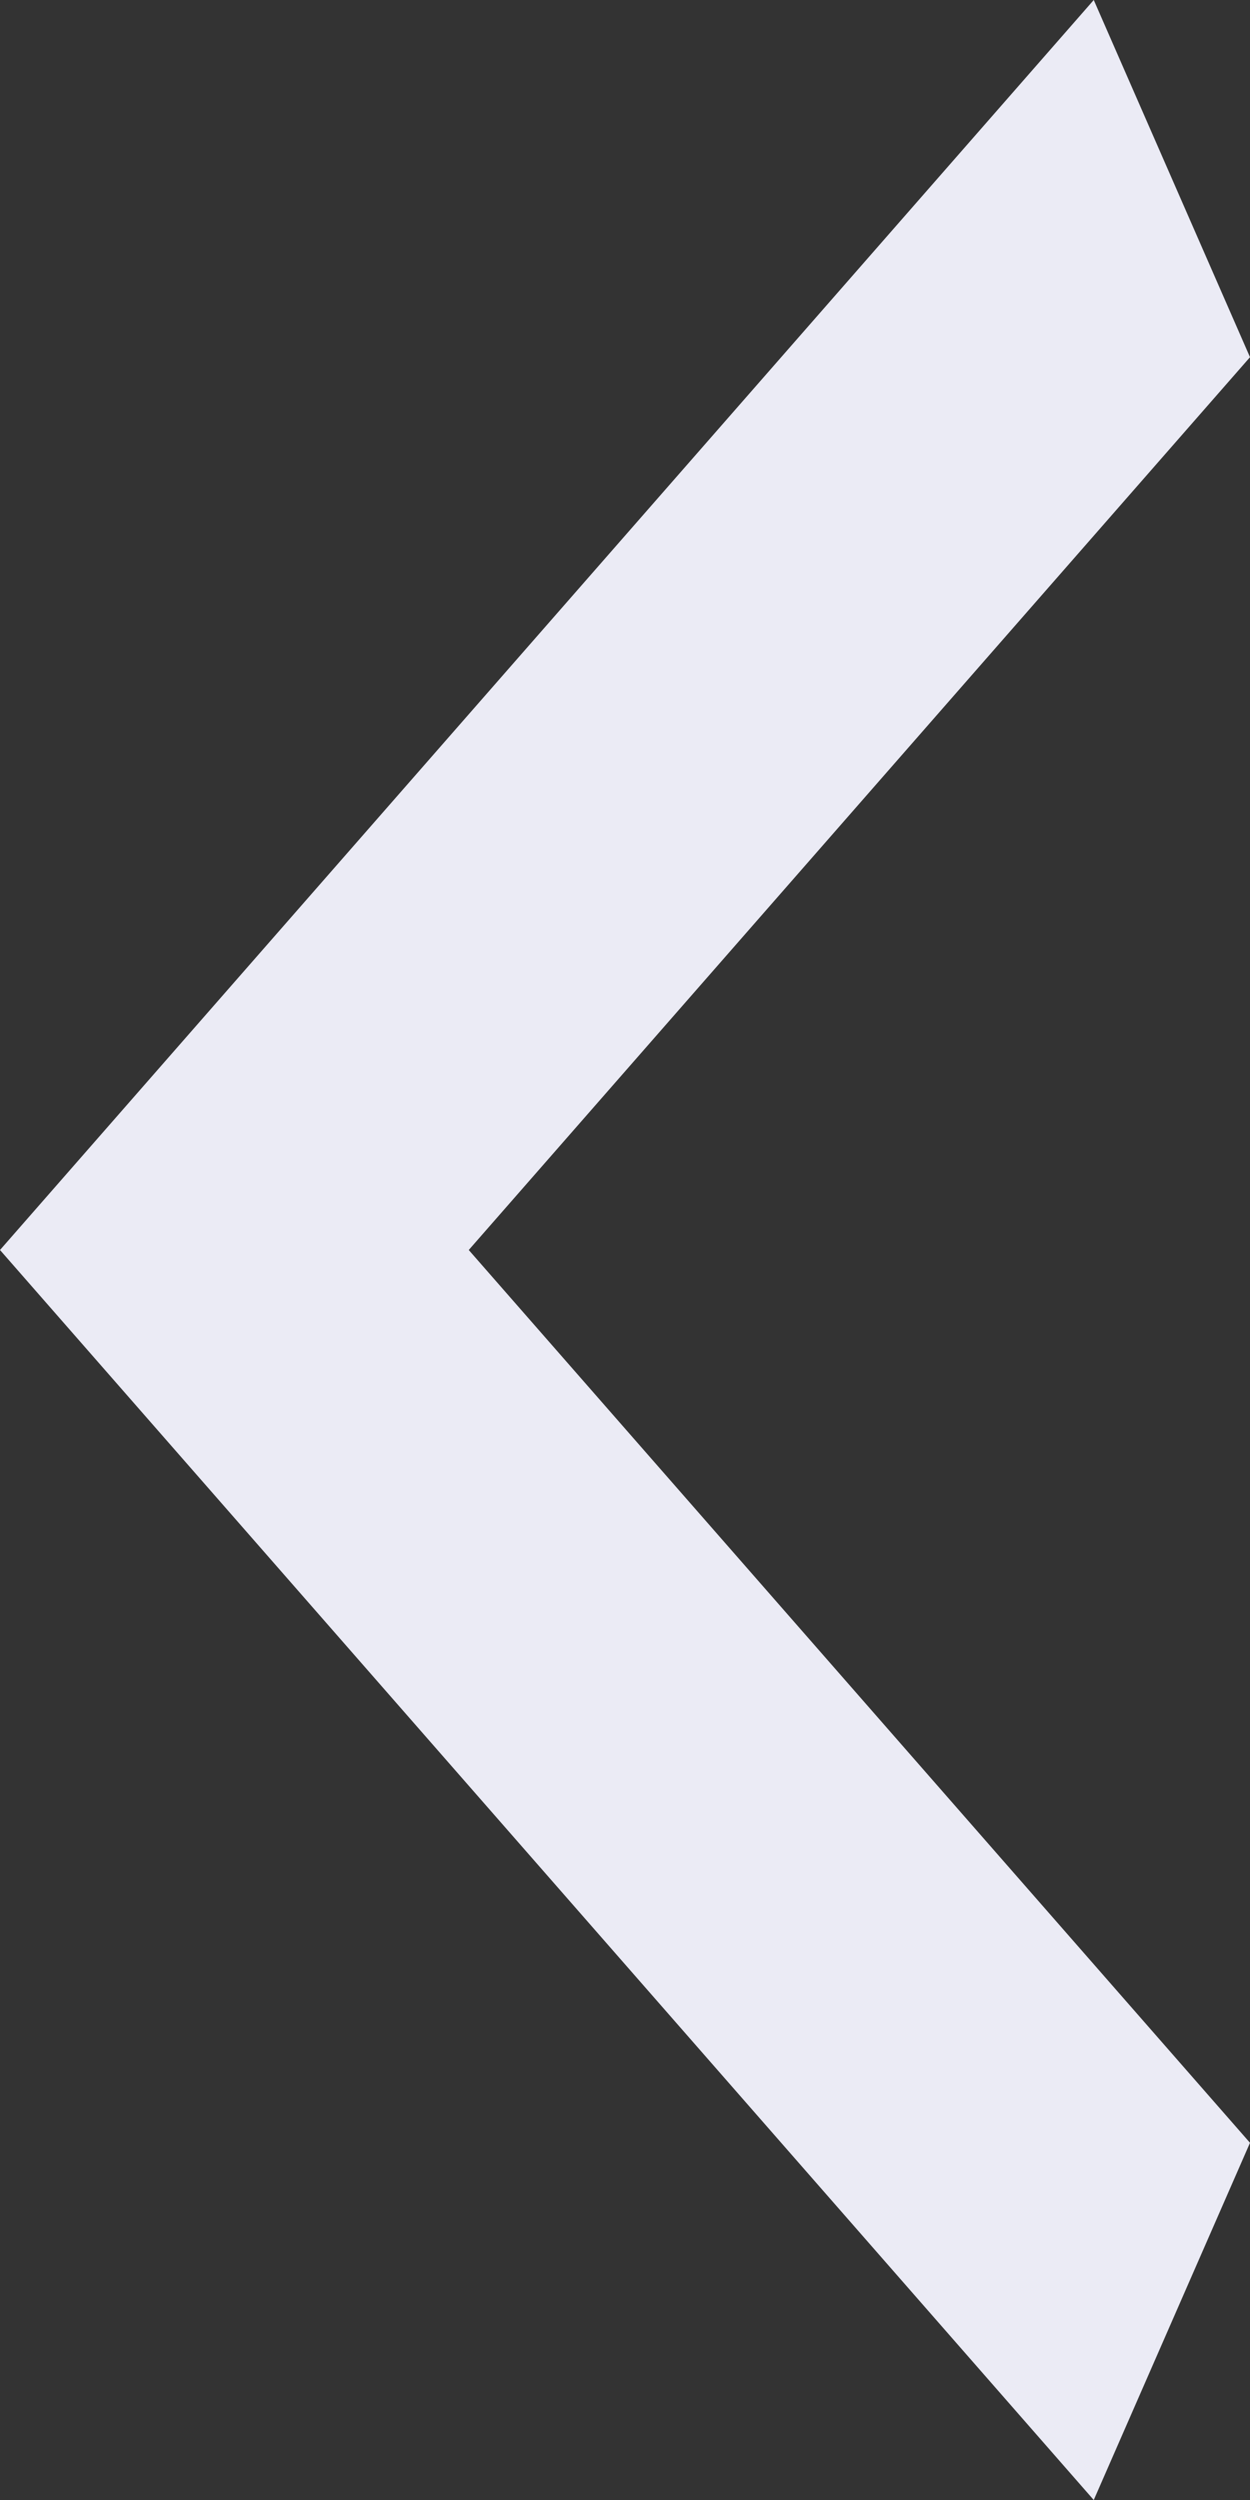 <svg width="4" height="8" viewBox="0 0 4 8" fill="none" xmlns="http://www.w3.org/2000/svg">
<rect x="0" y="0" width="4" height="8" fill="#333333" stroke="none"/>
<path d="M4 1.143L1.5 4L4 6.857L3.5 8L-1.27146e-07 4L3.5 -4.37114e-08L4 1.143Z" fill="#EBEBF5"/>
</svg>

